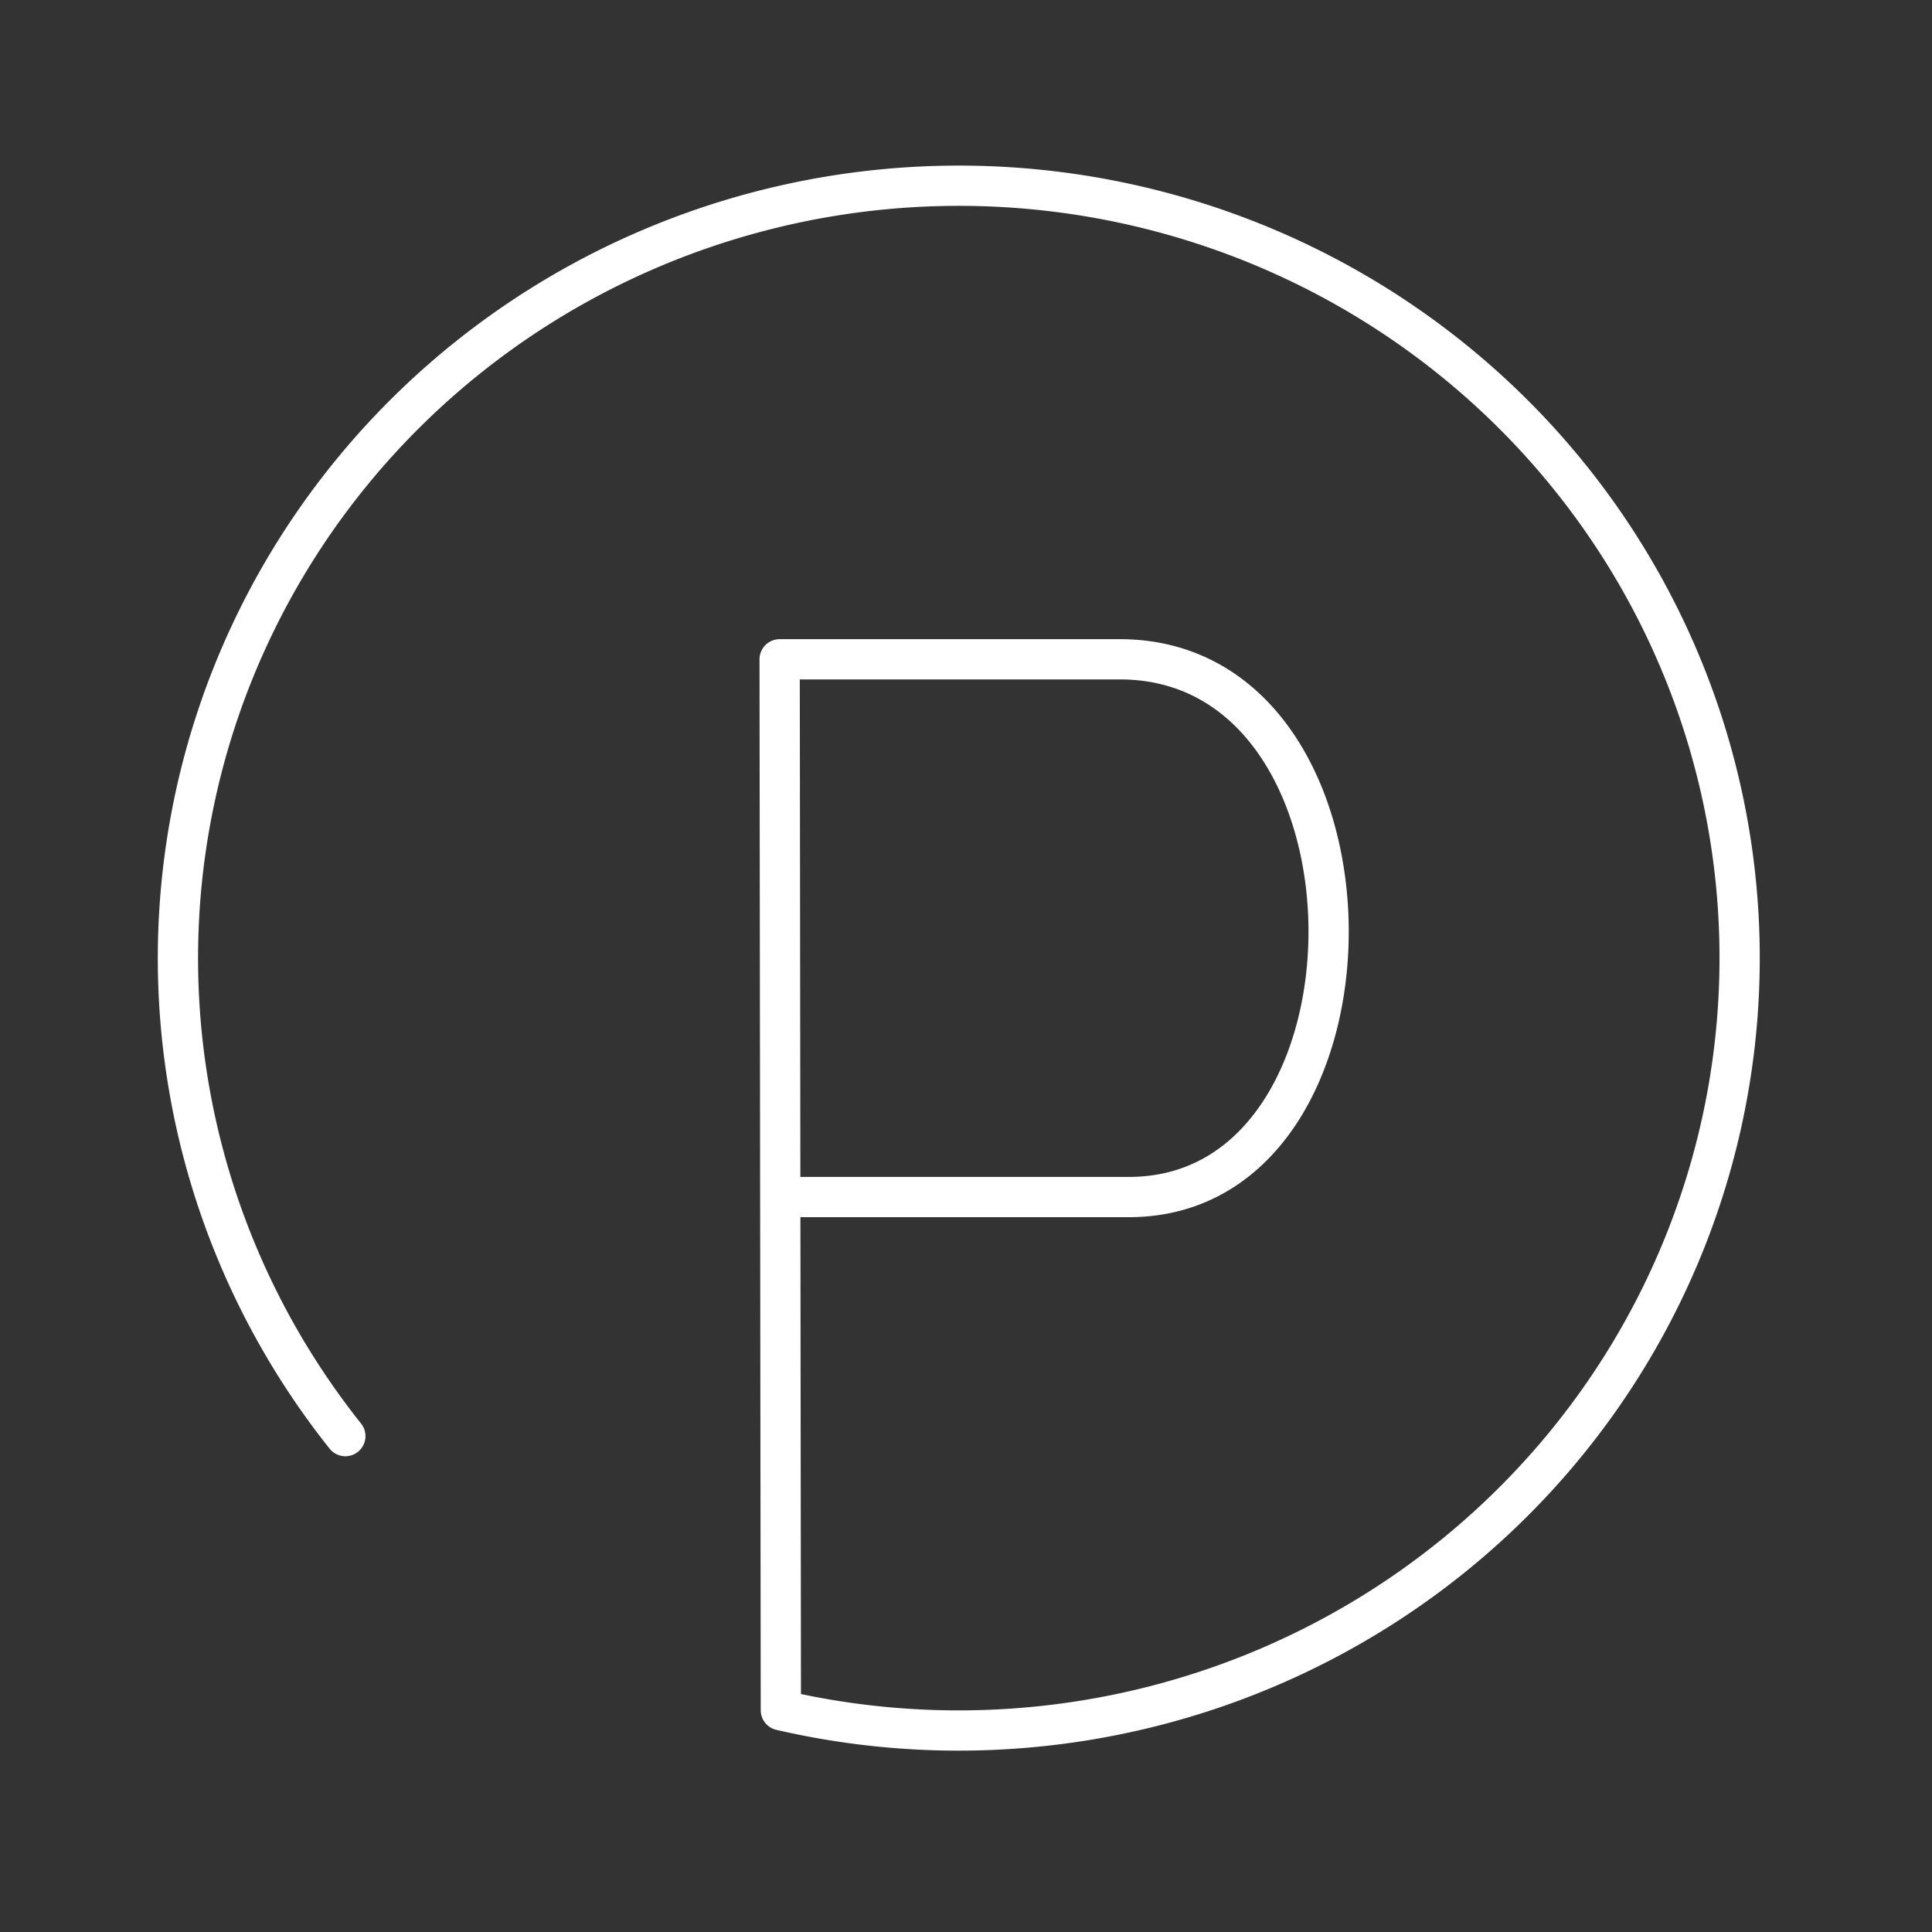 <svg xmlns="http://www.w3.org/2000/svg" viewBox="0 0 48 48"><rect x="0" y="0" width="48" height="48" fill="#333333" stroke="none"/><defs><style>.a{fill:none;stroke:#fff;stroke-linecap:round;stroke-linejoin:round;}</style></defs> <path class="a"          d="M8.58,35.68A19.40 19.19 359.57 1 1 19.40,42.49L19.37,16.38L27.82,16.38C34.70,16.38,34.70,29.74,28.05,29.74L19.59,29.74"/></svg>